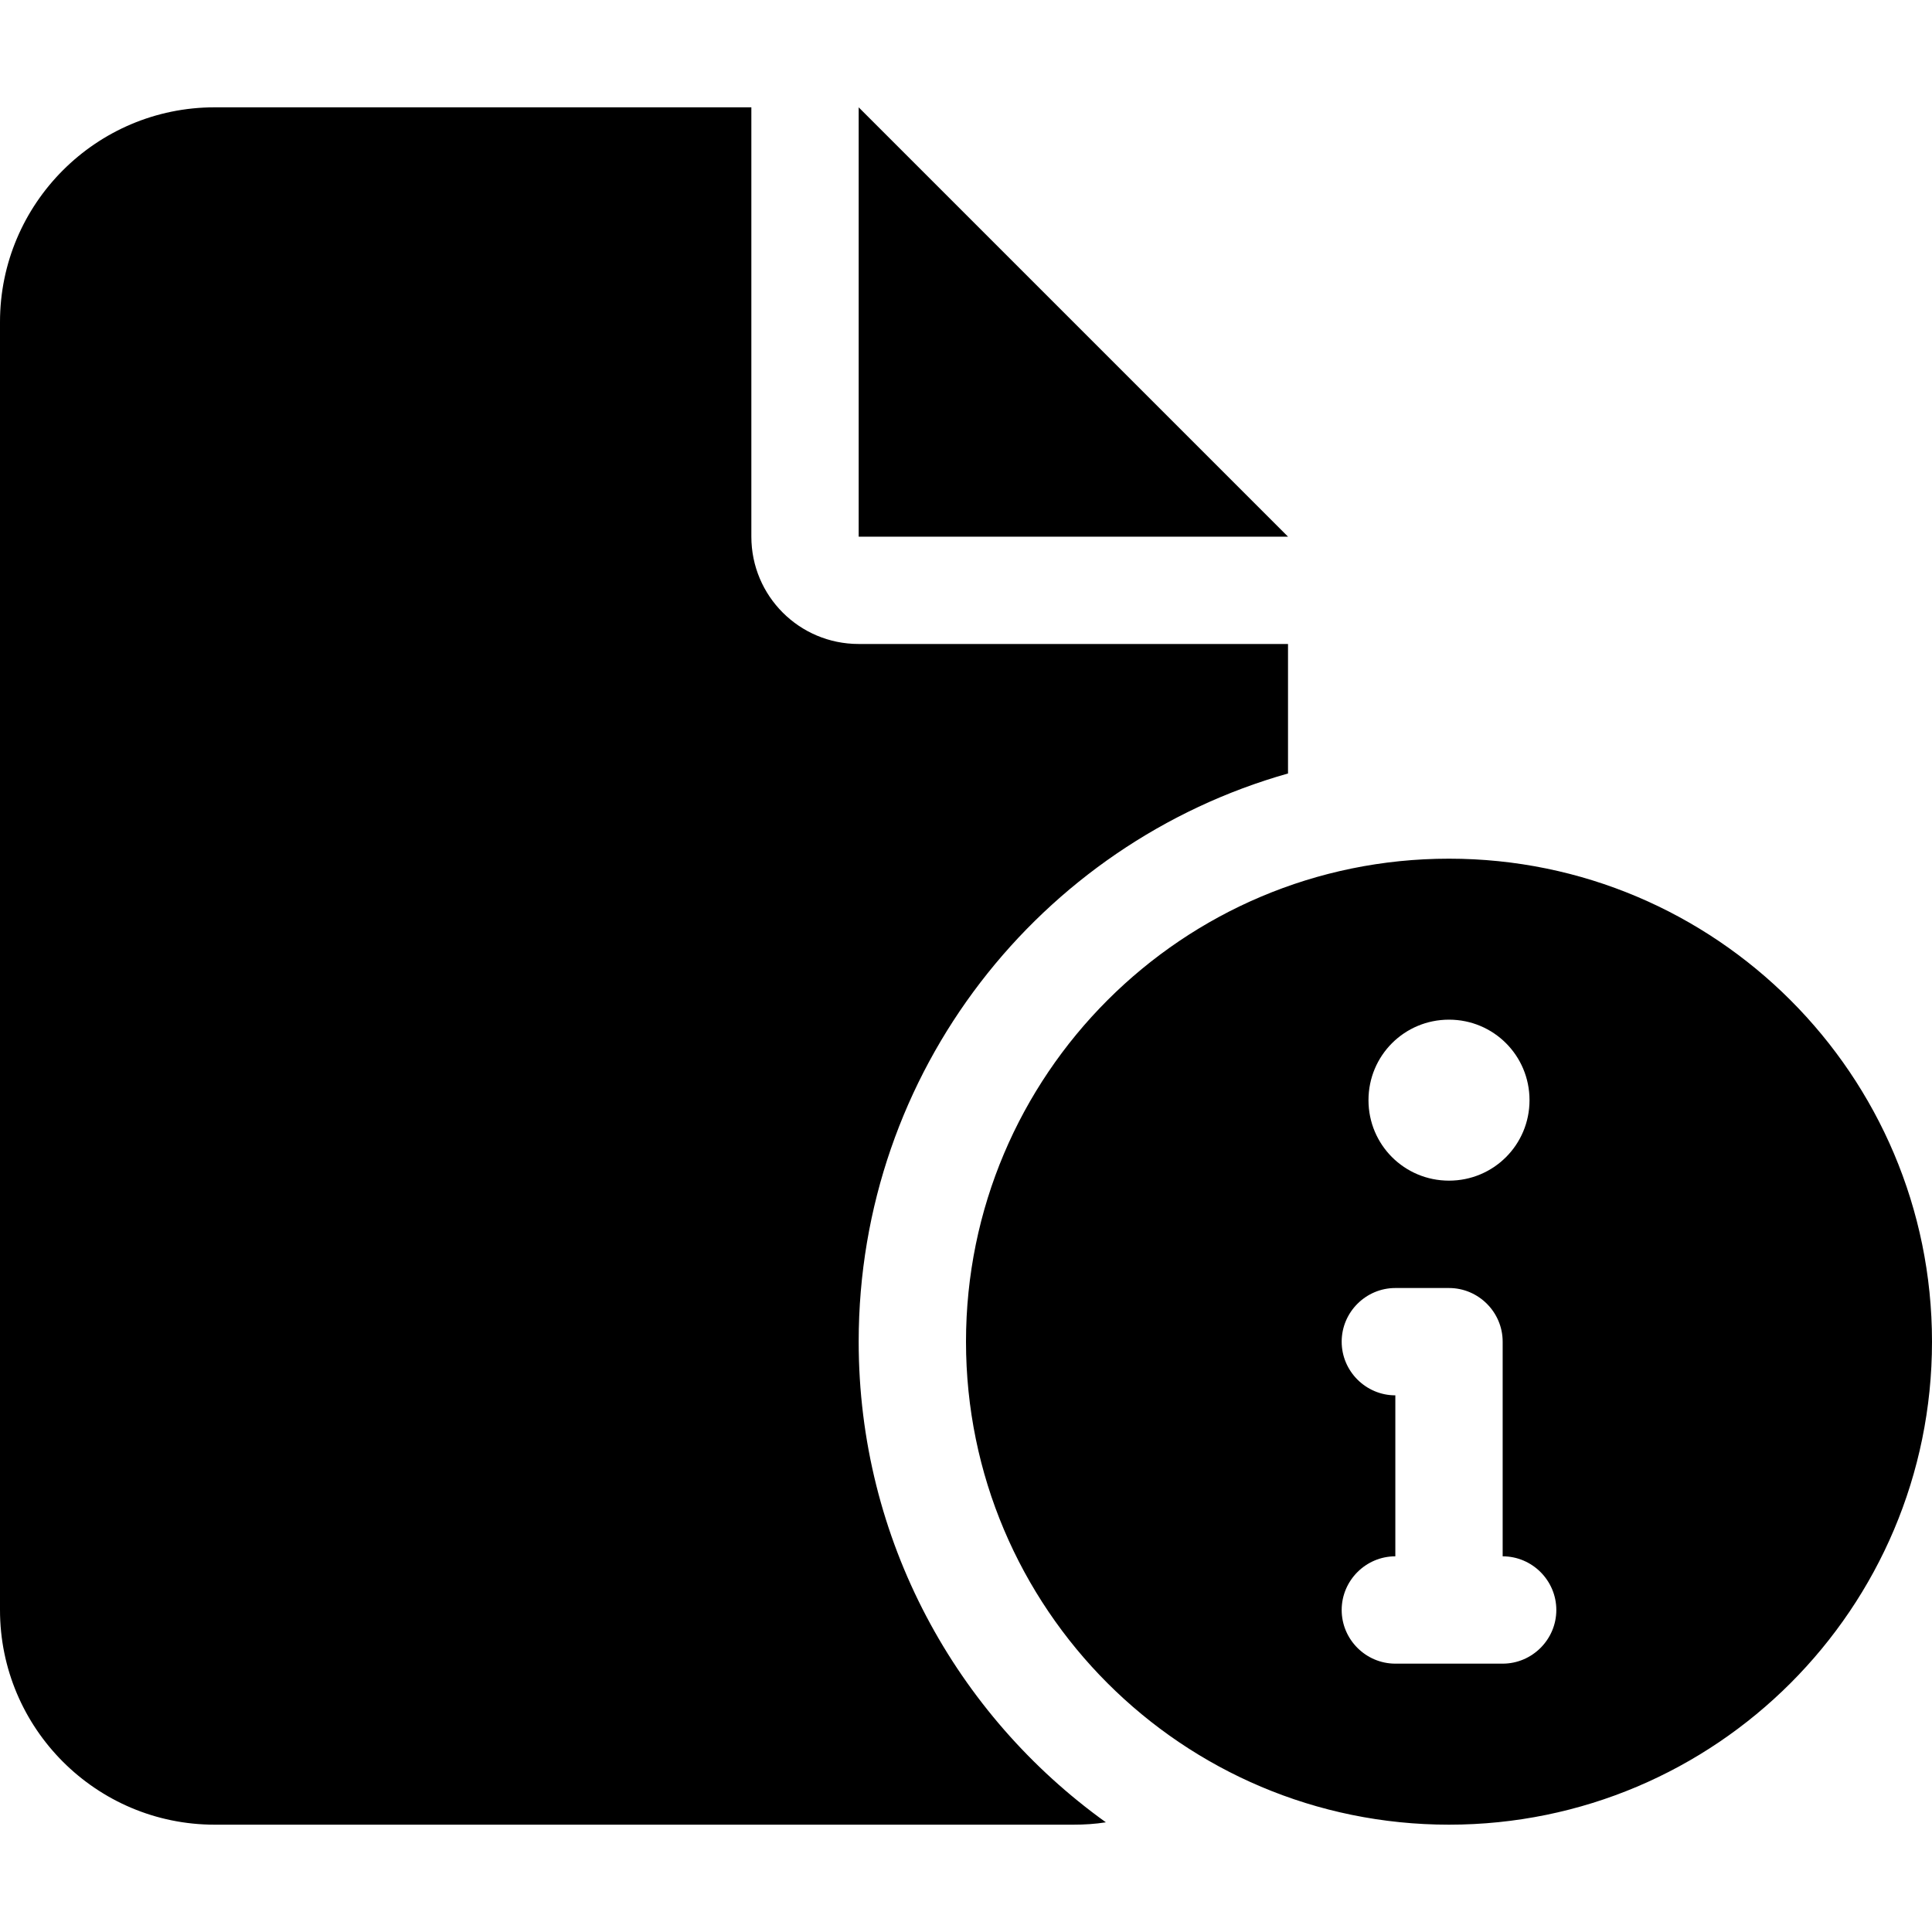 <svg width="40" height="40" viewBox="0 0 40 40" fill="current" xmlns="http://www.w3.org/2000/svg">
<path d="M0 6.667C0 4.215 1.993 2.222 4.444 2.222H15.556V11.111C15.556 12.34 16.549 13.333 17.778 13.333H26.667V16.014C21.535 17.465 17.778 22.18 17.778 27.778C17.778 31.882 19.799 35.507 22.896 37.729C22.674 37.764 22.451 37.778 22.222 37.778H4.444C1.993 37.778 0 35.785 0 33.333V6.667ZM26.667 11.111H17.778V2.222L26.667 11.111ZM30 37.778C24.479 37.778 20 33.299 20 27.778C20 22.257 24.479 17.778 30 17.778C35.521 17.778 40 22.257 40 27.778C40 33.299 35.521 37.778 30 37.778ZM30 24.444C30.924 24.444 31.667 23.701 31.667 22.778C31.667 21.854 30.924 21.111 30 21.111C29.076 21.111 28.333 21.854 28.333 22.778C28.333 23.701 29.076 24.444 30 24.444ZM27.778 27.778C27.778 28.389 28.278 28.889 28.889 28.889V32.222C28.278 32.222 27.778 32.722 27.778 33.333C27.778 33.944 28.278 34.444 28.889 34.444H30H31.111C31.722 34.444 32.222 33.944 32.222 33.333C32.222 32.722 31.722 32.222 31.111 32.222V27.778C31.111 27.167 30.611 26.667 30 26.667H28.889C28.278 26.667 27.778 27.167 27.778 27.778Z" fill="current"/>
</svg>
